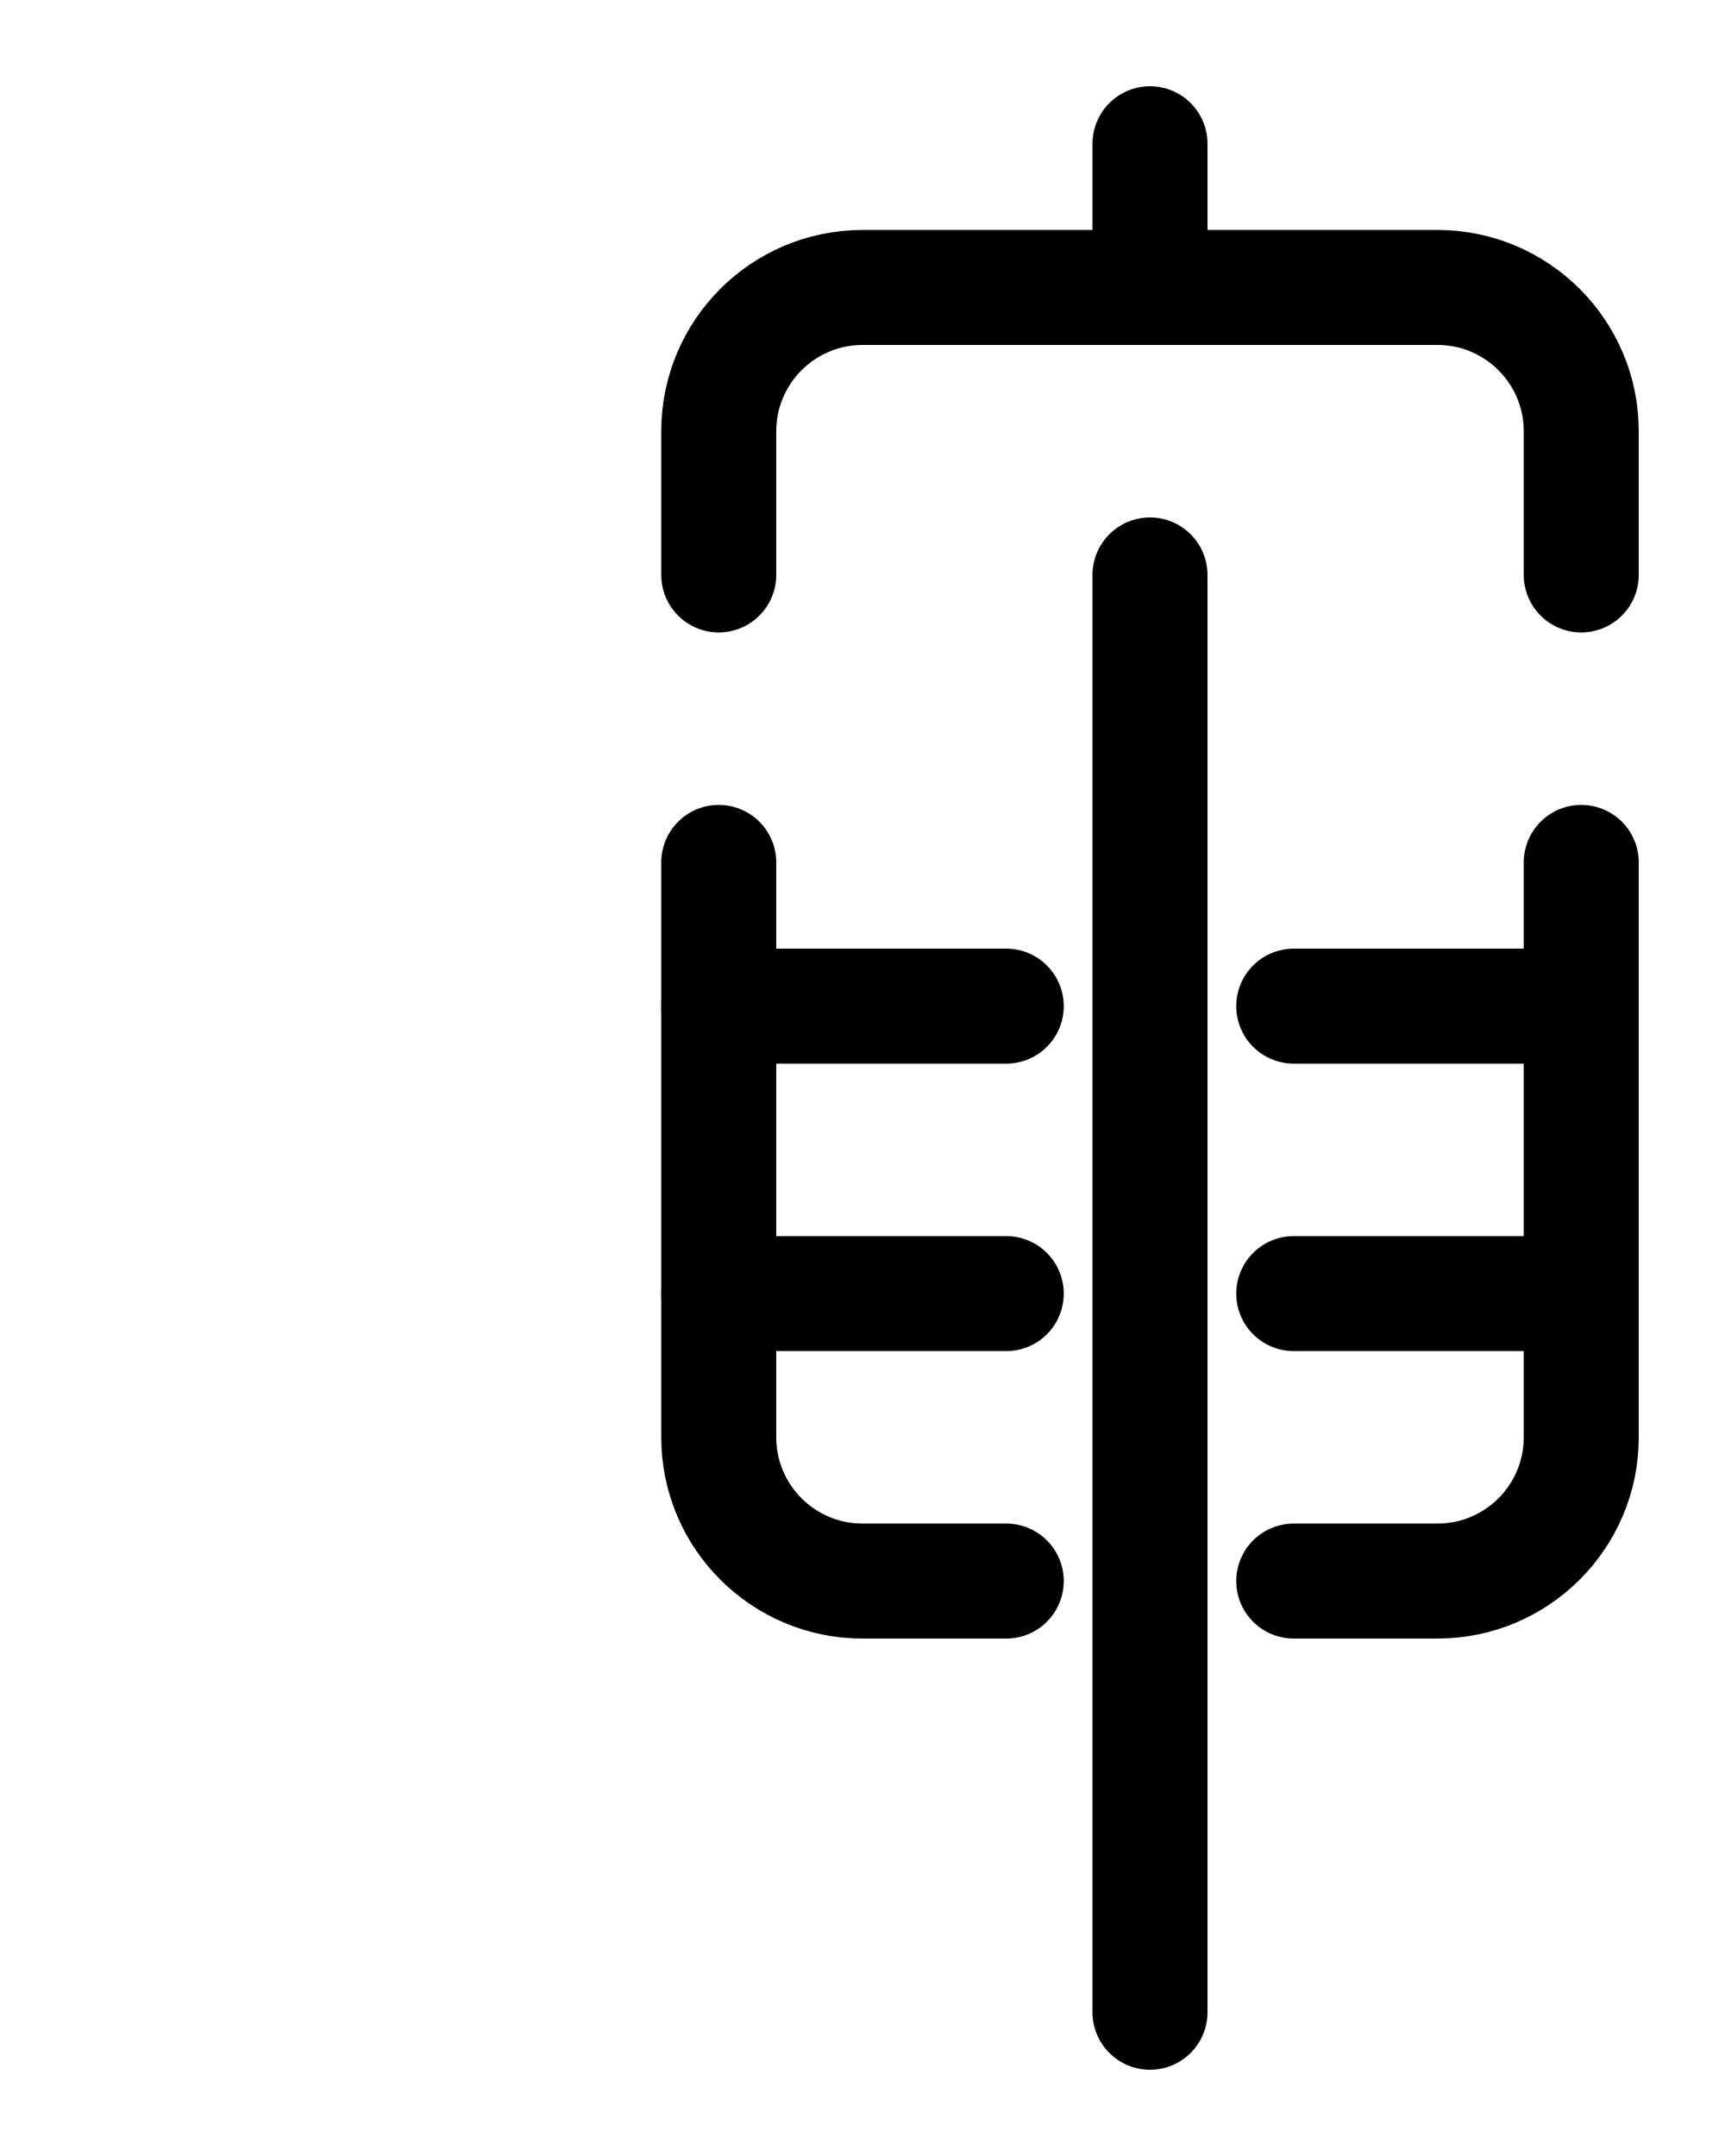 <?xml version="1.0" encoding="utf-8"?>
<!-- Generator: Adobe Illustrator 26.0.0, SVG Export Plug-In . SVG Version: 6.00 Build 0)  -->
<svg version="1.1" id="图层_1" xmlns="http://www.w3.org/2000/svg" xmlns:xlink="http://www.w3.org/1999/xlink" x="0px" y="0px"
	 viewBox="0 0 720 900" style="enable-background:new 0 0 720 900;" xml:space="preserve">
<style type="text/css">
	.st0{fill:none;stroke:#000000;stroke-width:48;stroke-linecap:round;stroke-linejoin:round;stroke-miterlimit:10;}
</style>
<path class="st0" d="M480,60v60"/>
<path class="st0" d="M300,240v-60c0-33.1,26.9-60,60-60h240c33.1,0,60,26.9,60,60v60"/>
<path class="st0" d="M480,240v600"/>
<path class="st0" d="M420,660h-60c-33.1,0-60-26.9-60-60V360"/>
<path class="st0" d="M420,420H300"/>
<path class="st0" d="M300,540h120"/>
<path class="st0" d="M540,660h60c33.1,0,60-26.9,60-60V360"/>
<path class="st0" d="M540,420h120"/>
<path class="st0" d="M660,540H540"/>
</svg>
